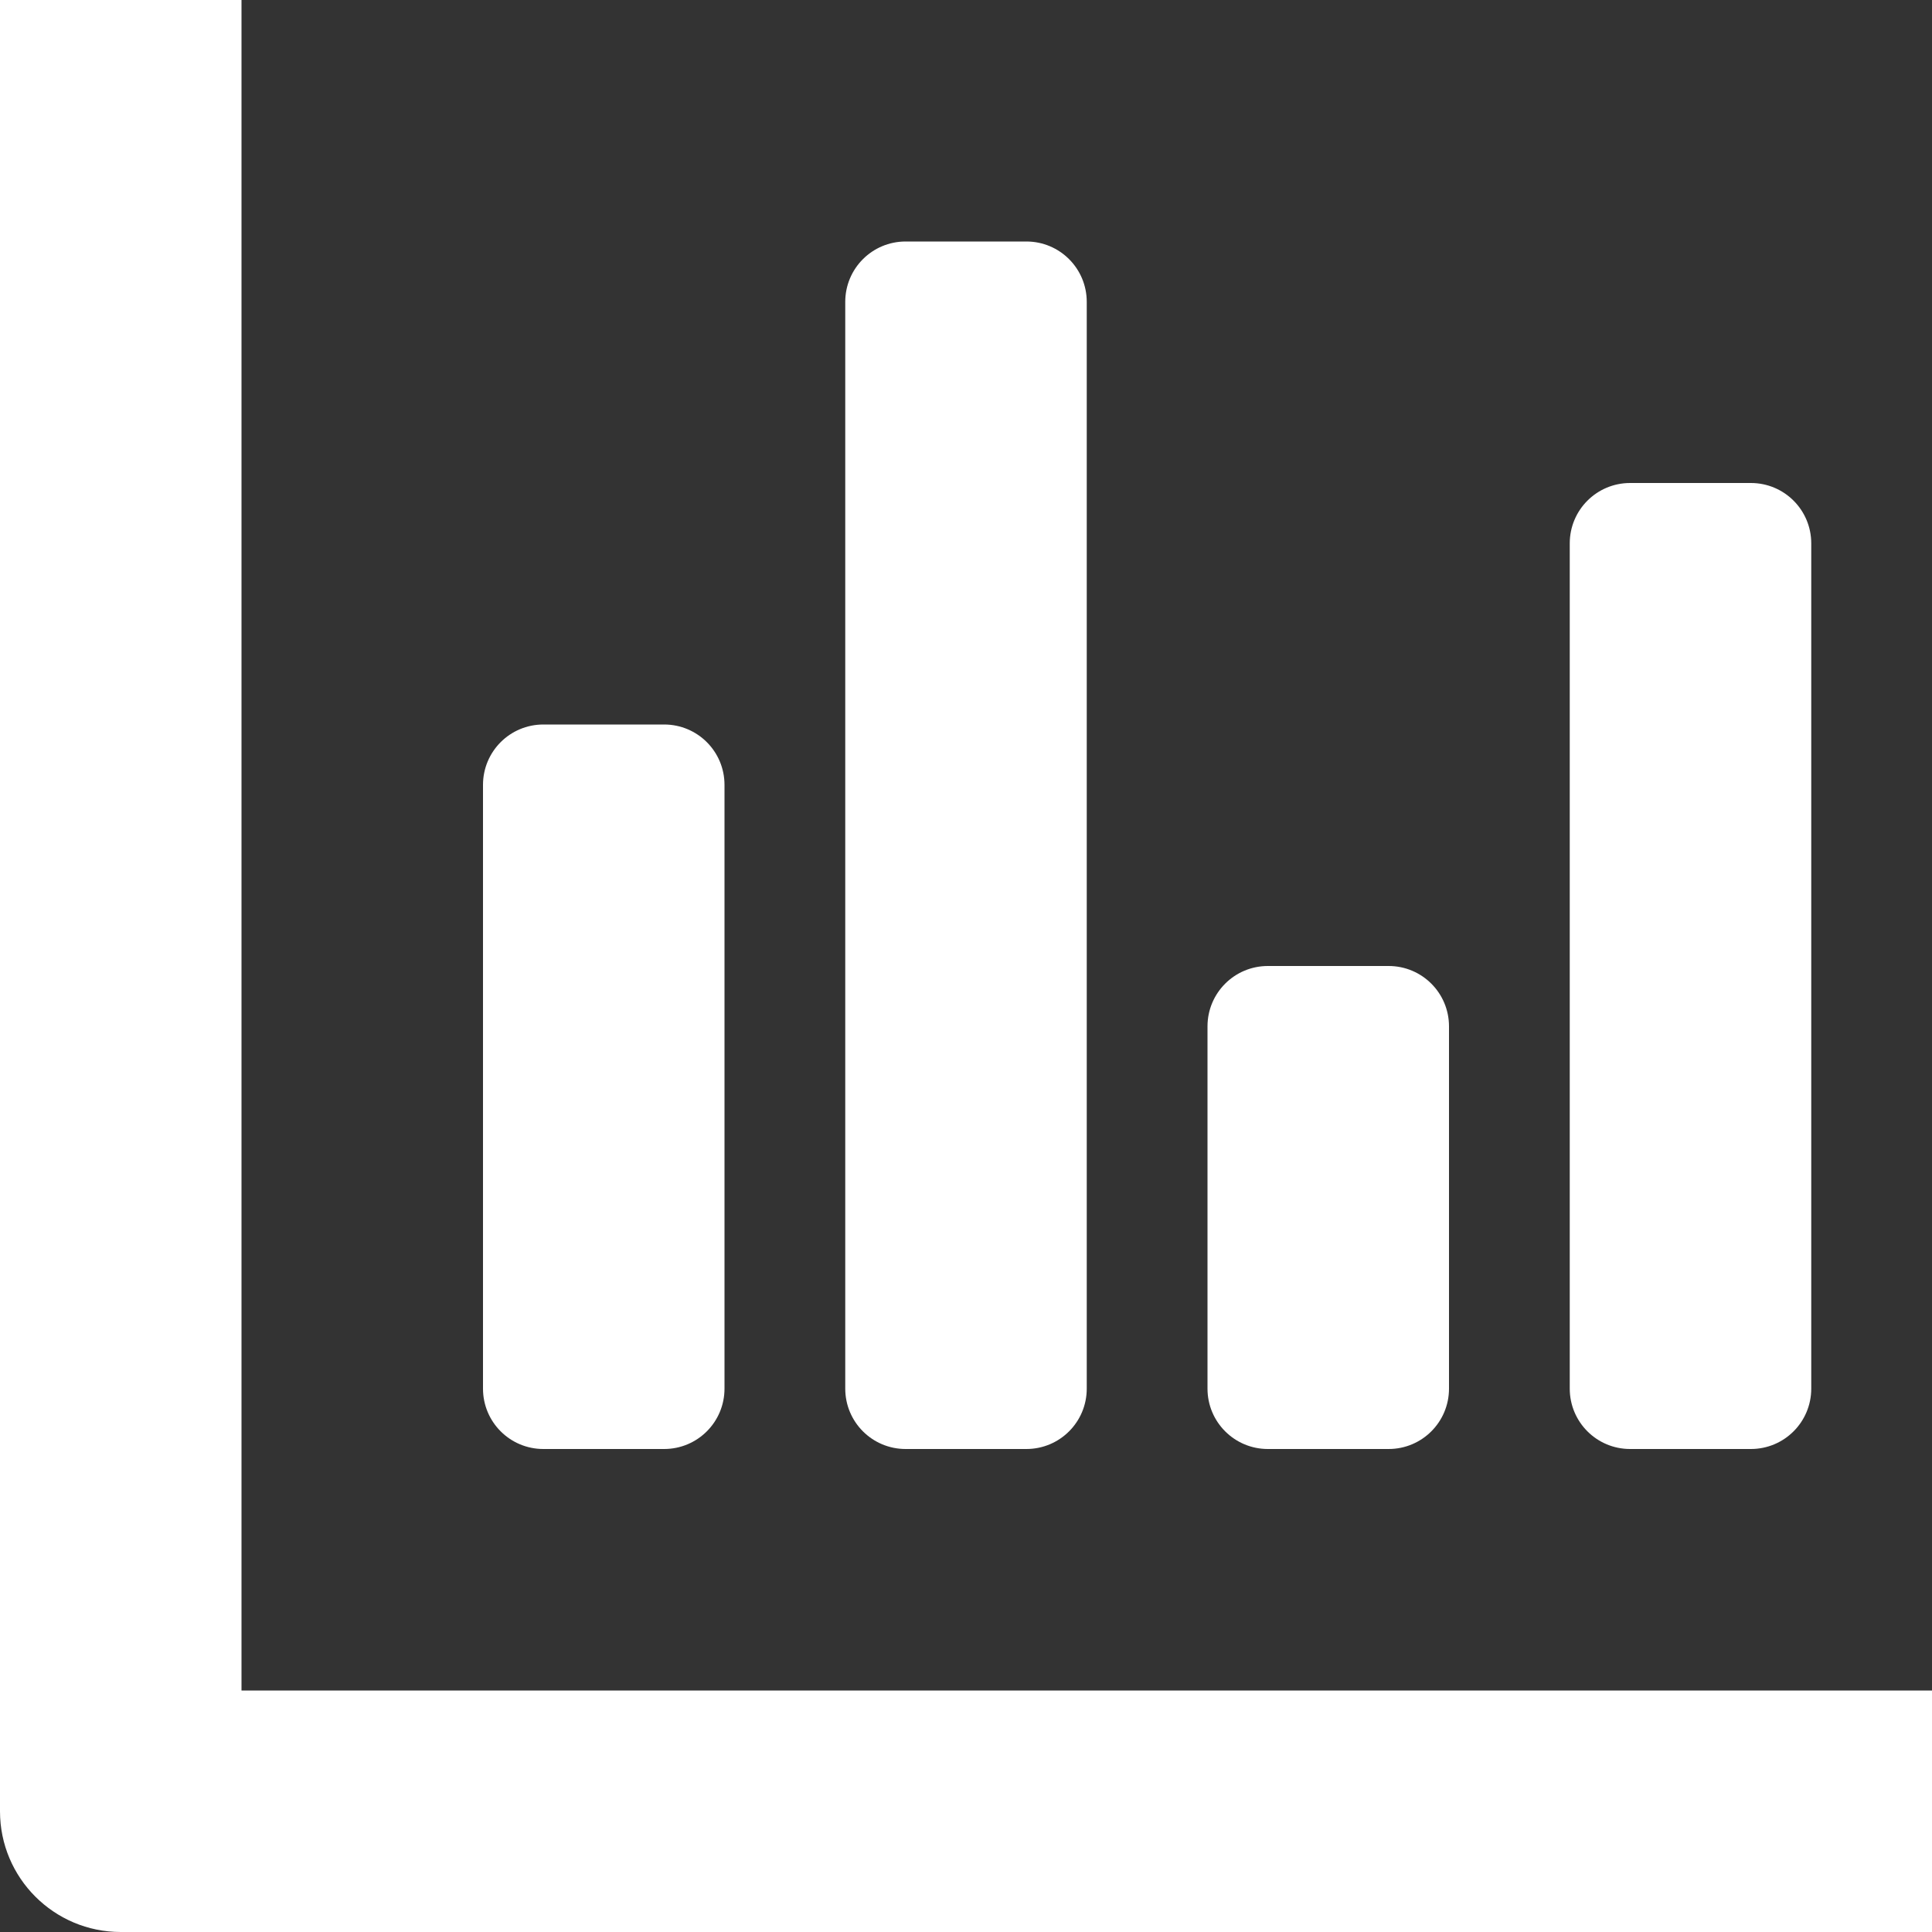 <svg width="32" height="32" viewBox="0 0 32 32" fill="none" xmlns="http://www.w3.org/2000/svg">
<rect x="0" y="0" width="32" height="32" fill="#333333" stroke="none"/>
<g clip-path="url(#clip0)">
<path d="M4 28V0H0V30C0 31.105 0.895 32 2 32H32V28H4H4Z" fill="white"/>
<path d="M9 24H11C11.553 24 12 23.553 12 23V13C12 12.447 11.553 12 11 12H9C8.447 12 8 12.447 8 13V23C8 23.553 8.447 24 9 24Z" fill="white"/>
<path d="M15 24H17C17.553 24 18 23.553 18 23V5C18 4.447 17.553 4 17 4H15C14.447 4 14 4.447 14 5V23C14 23.553 14.447 24 15 24Z" fill="white"/>
<path d="M21 24H23C23.553 24 24 23.553 24 23V17C24 16.447 23.553 16 23 16H21C20.447 16 20 16.447 20 17V23C20 23.553 20.447 24 21 24H21Z" fill="white"/>
<path d="M27 24H29C29.553 24 30 23.553 30 23V9C30 8.447 29.553 8 29 8H27C26.447 8 26 8.447 26 9V23C26 23.553 26.447 24 27 24Z" fill="white"/>
</g>
<defs>
<clipPath id="clip0">
<rect width="32" height="32" fill="white"/>
</clipPath>
</defs>
</svg>
